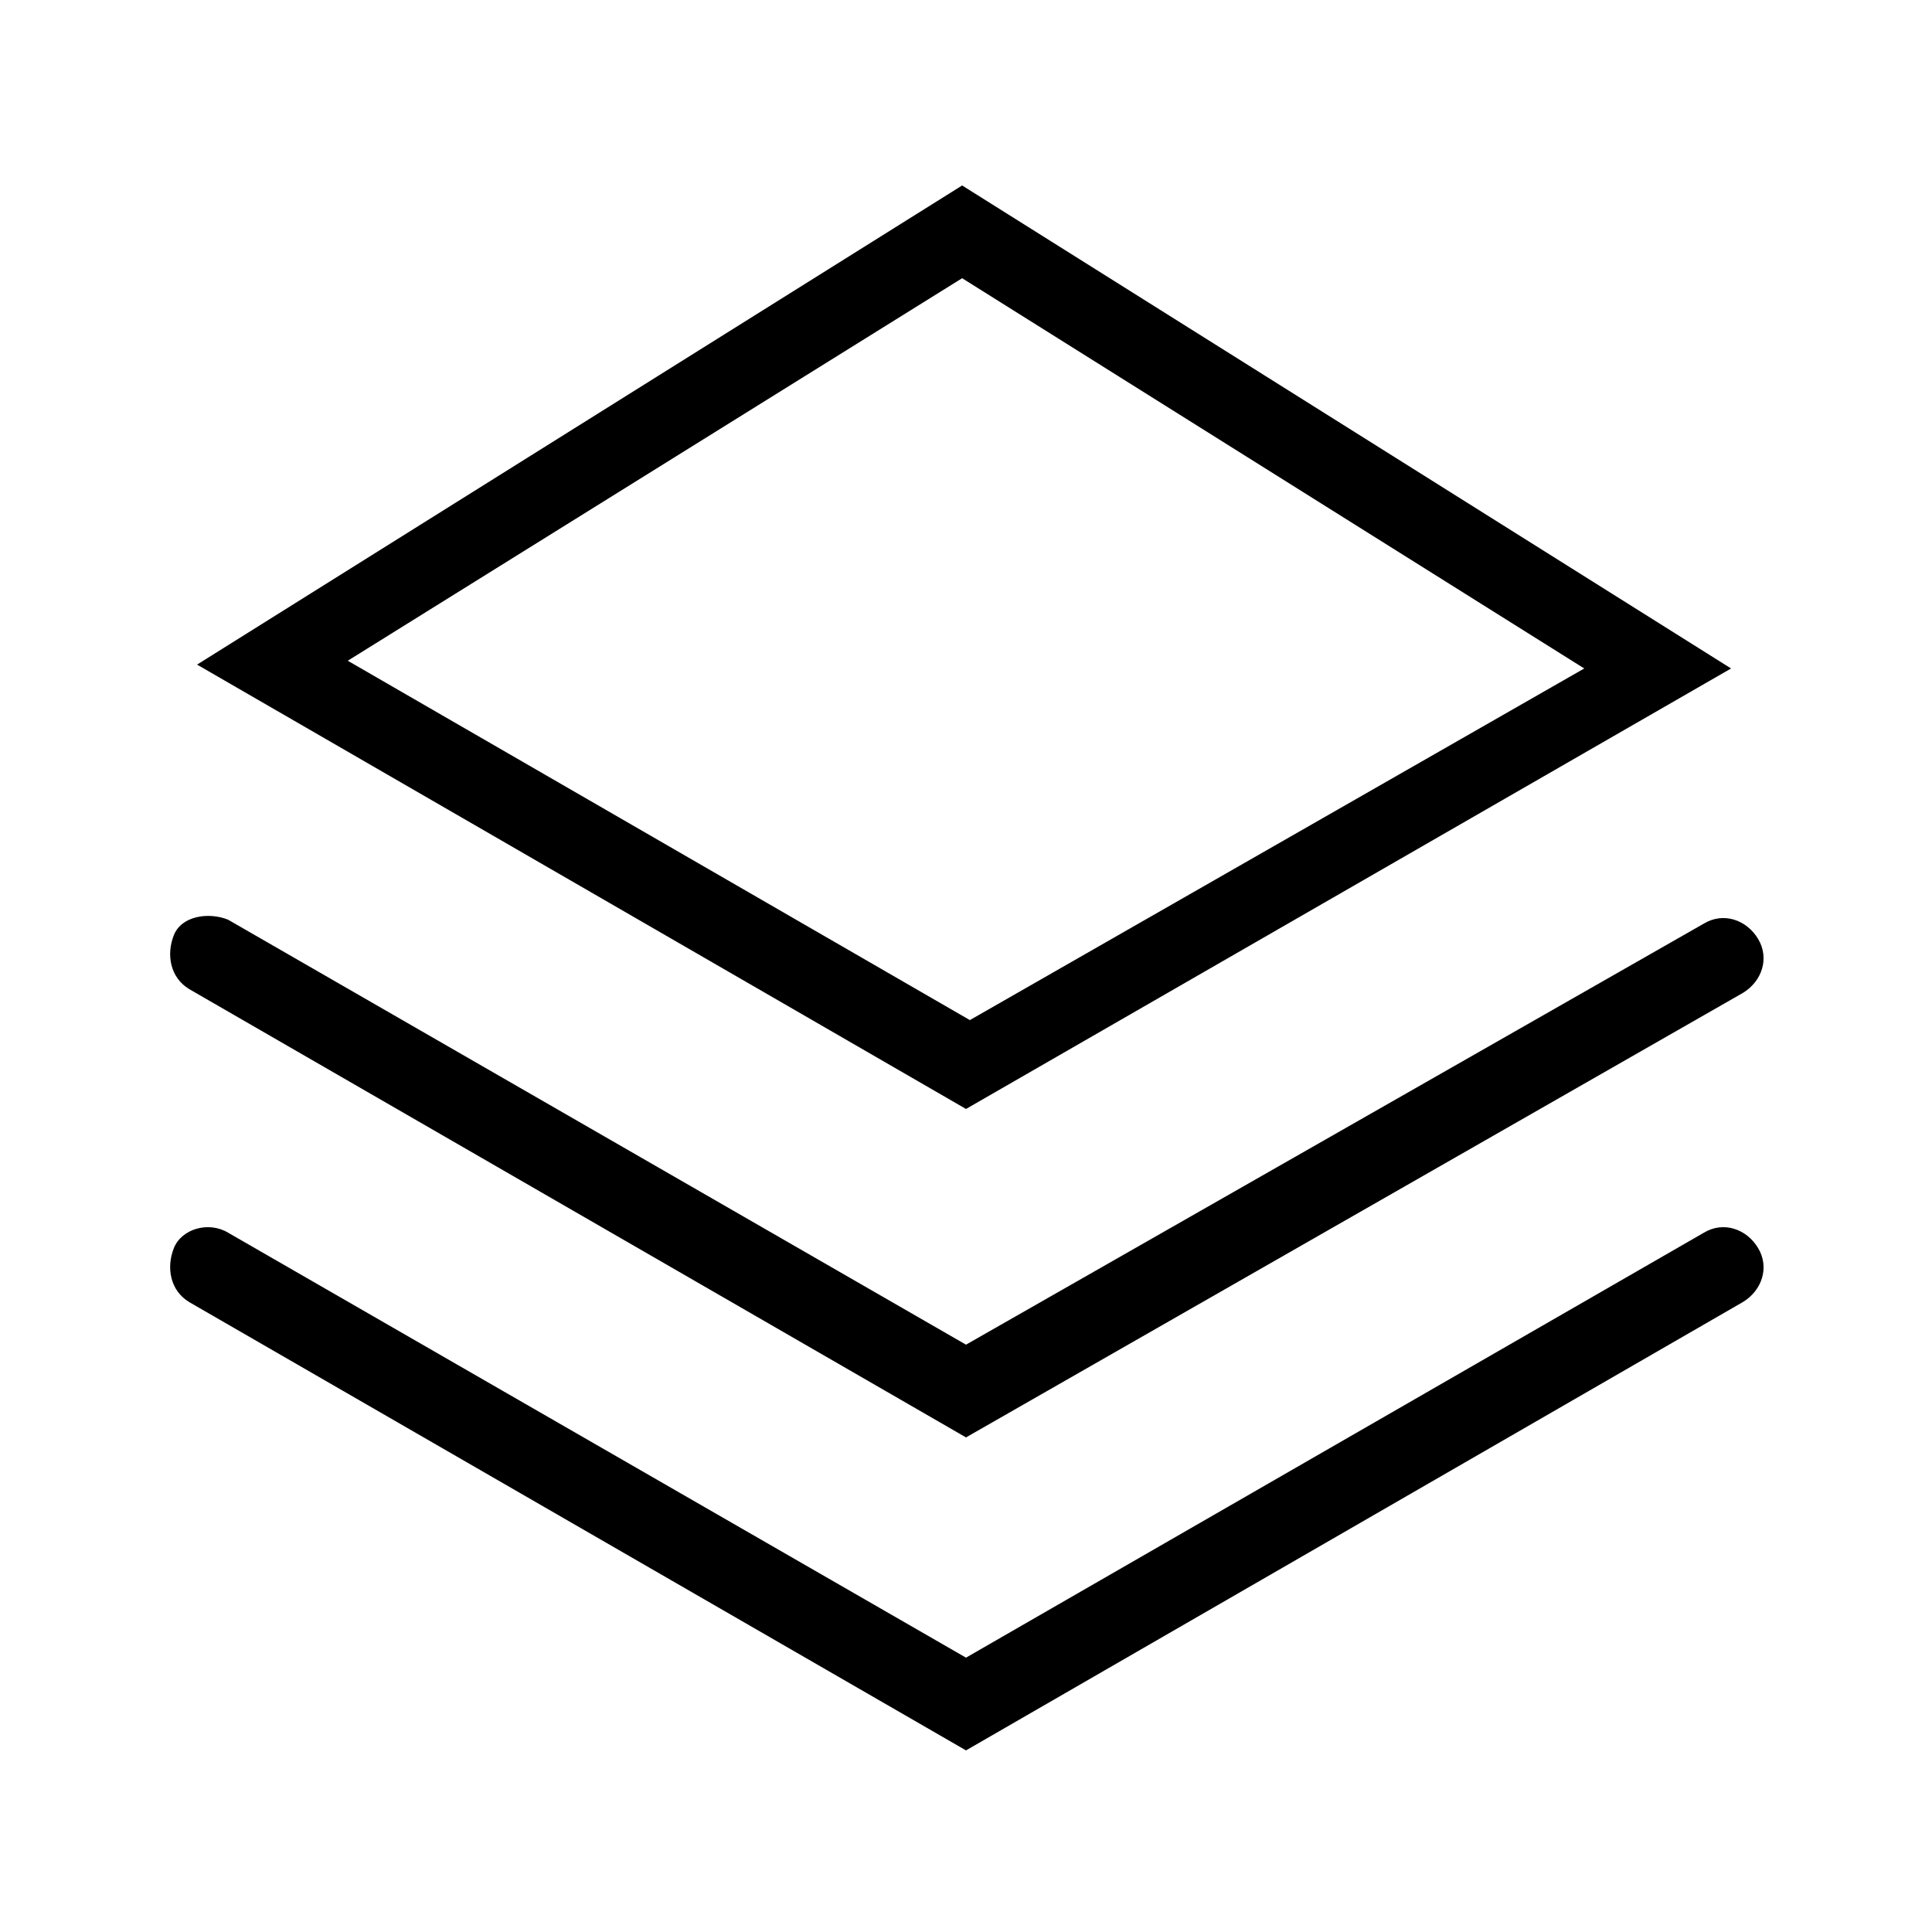 <?xml version="1.0" standalone="no"?><!DOCTYPE svg PUBLIC "-//W3C//DTD SVG 1.1//EN" "http://www.w3.org/Graphics/SVG/1.1/DTD/svg11.dtd"><svg t="1522672589299" class="icon" style="" viewBox="0 0 1024 1024" version="1.1" xmlns="http://www.w3.org/2000/svg" p-id="3719" xmlns:xlink="http://www.w3.org/1999/xlink" width="200" height="200"><defs><style type="text/css"></style></defs><path d="M514.048 540.672l325.632-186.368-329.728-206.848-325.632 202.752 329.728 190.464z m-409.6-188.416l405.504-253.952 407.552 256-405.504 233.472-407.552-235.52z m798.72 137.216c10.24-6.144 22.528-2.048 28.672 8.192s2.048 22.528-8.192 28.672l-411.648 235.52-411.648-237.568c-10.24-6.144-12.288-18.432-8.192-28.672s18.432-12.288 28.672-8.192l391.168 225.28 391.168-223.232z m-782.336 163.84l391.168 225.28 391.168-225.28c10.24-6.144 22.528-2.048 28.672 8.192s2.048 22.528-8.192 28.672l-411.648 237.568-411.648-237.568c-10.24-6.144-12.288-18.432-8.192-28.672s18.432-14.336 28.672-8.192z" p-id="3720"></path></svg>